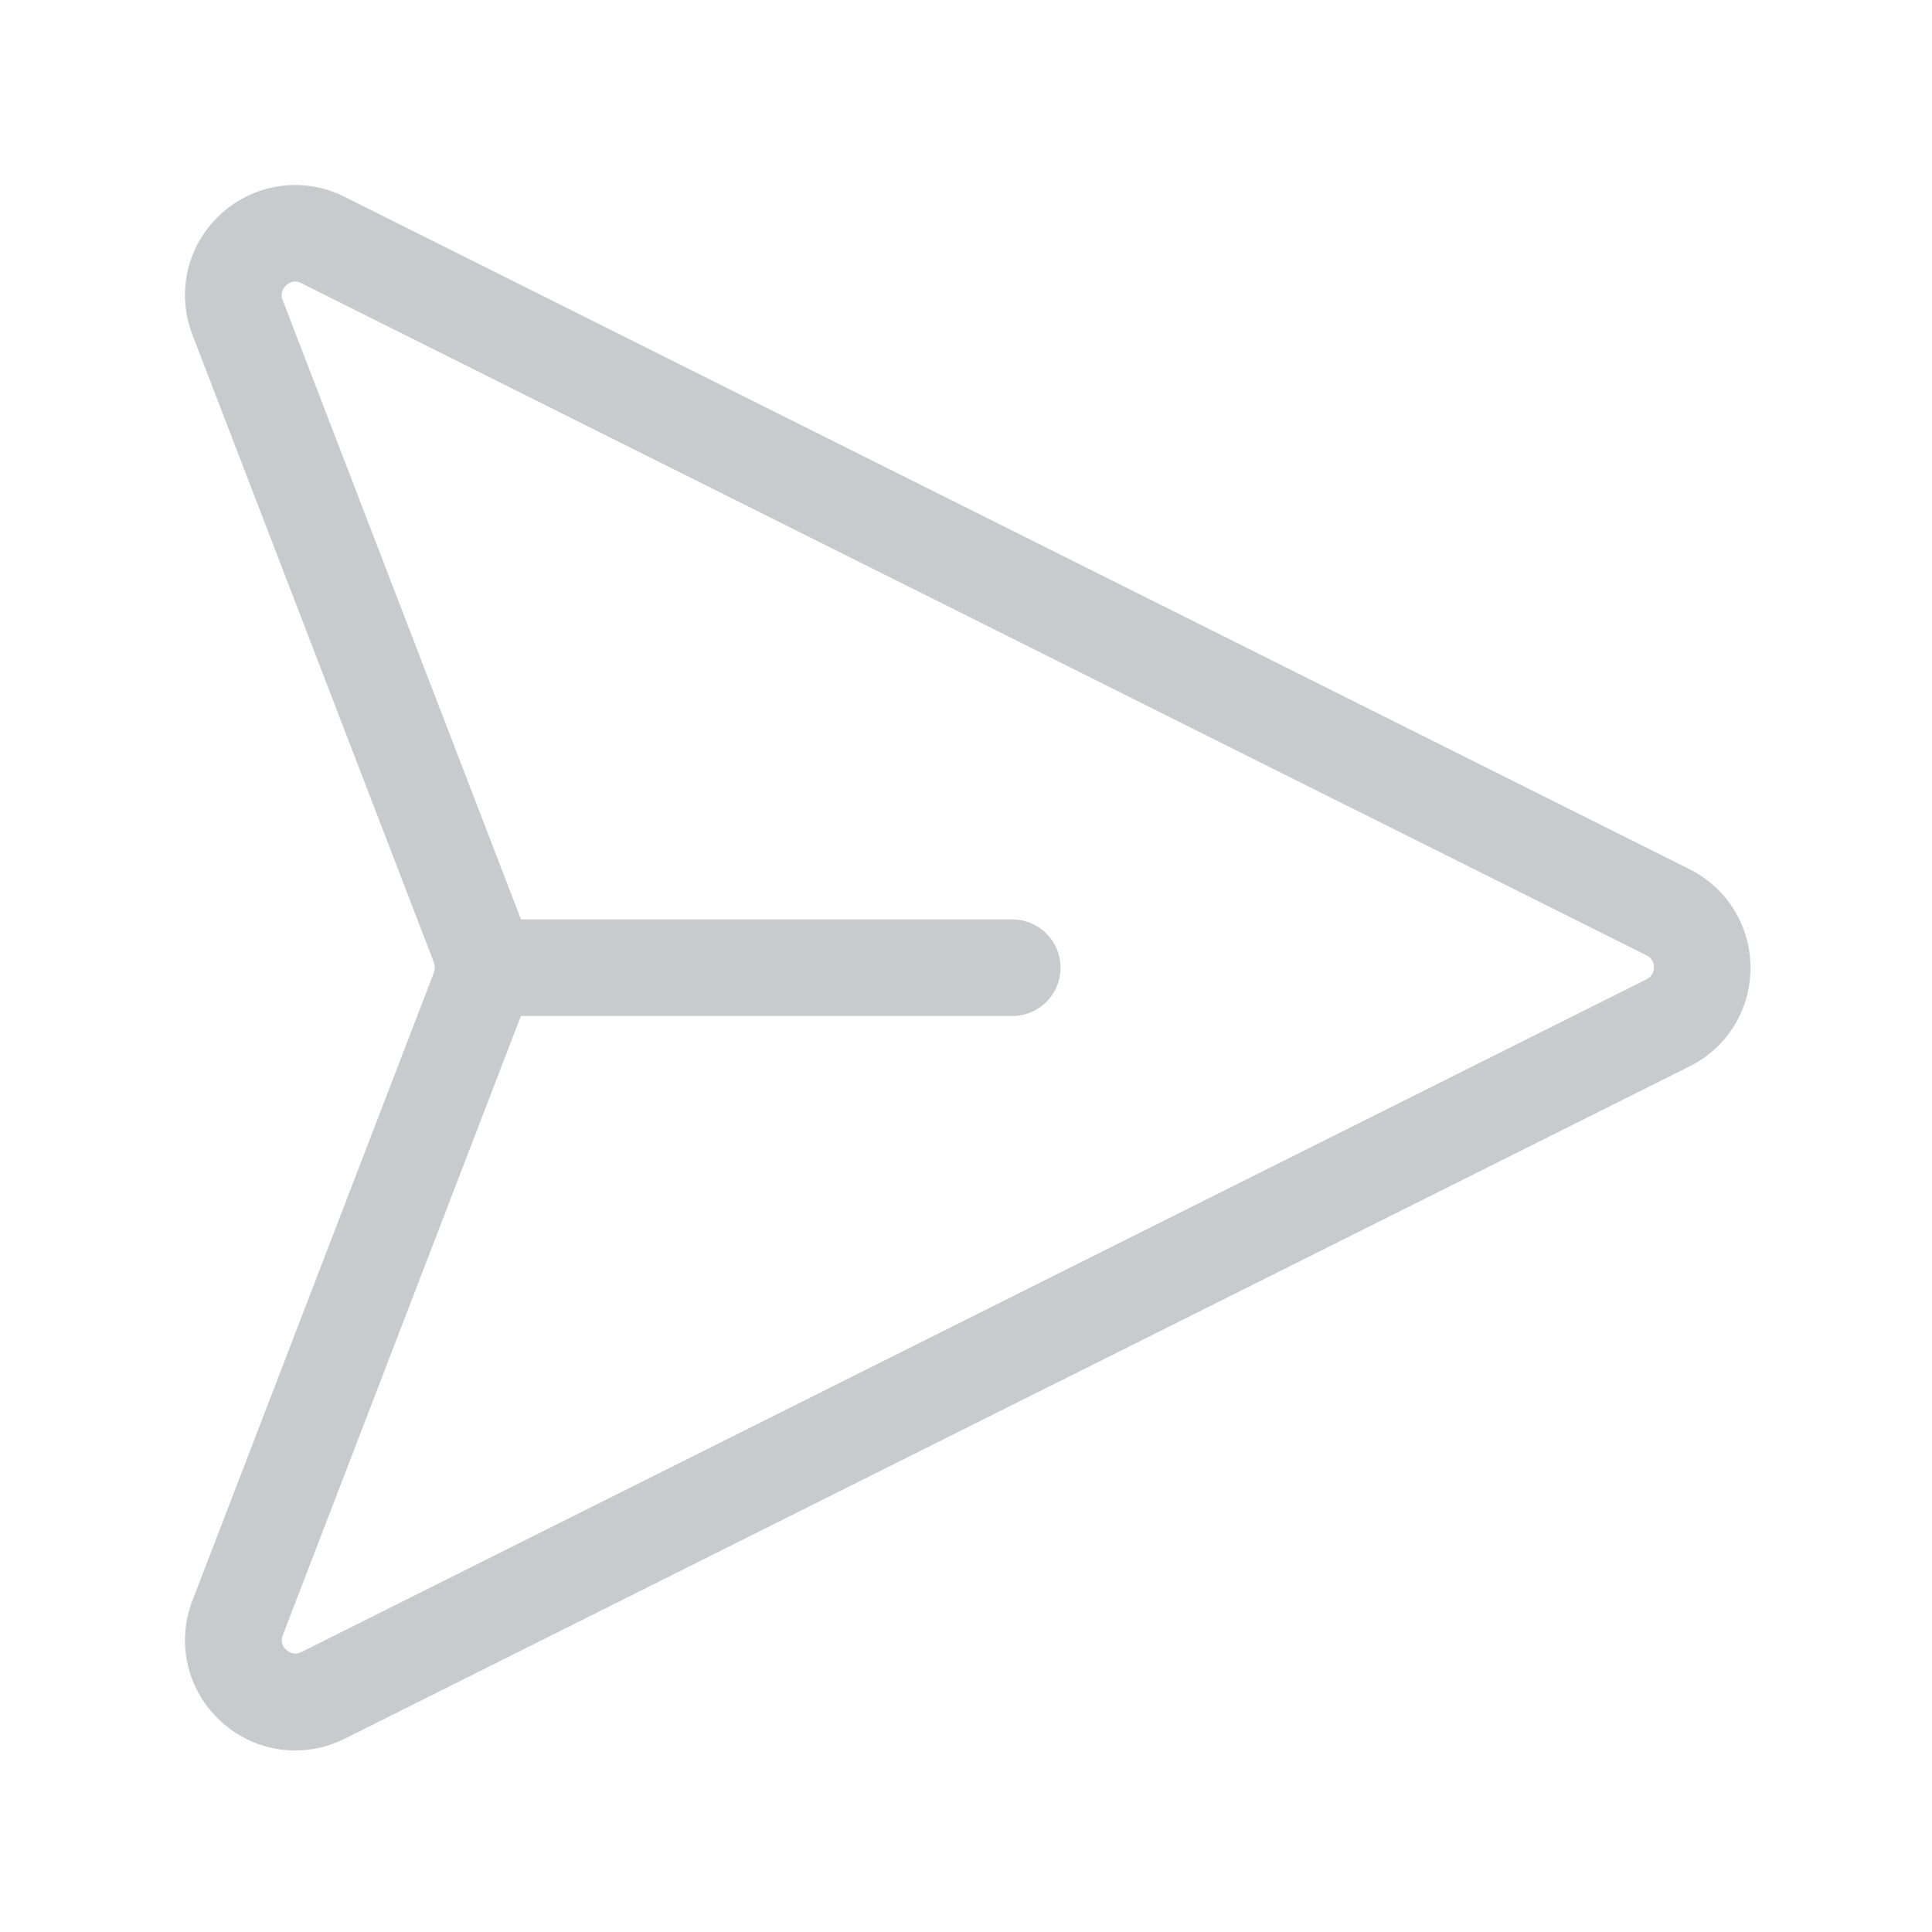 <?xml version="1.0" standalone="no"?><!DOCTYPE svg PUBLIC "-//W3C//DTD SVG 1.1//EN" "http://www.w3.org/Graphics/SVG/1.1/DTD/svg11.dtd"><svg t="1565746938701" class="icon" viewBox="0 0 1024 1024" version="1.1" xmlns="http://www.w3.org/2000/svg" p-id="7717" xmlns:xlink="http://www.w3.org/1999/xlink" width="200" height="200"><defs><style type="text/css"></style></defs><path d="M 156.4 927.8 c -14.2 0 -28.1 -5.2 -39.2 -15.3 c -18 -16.4 -23.9 -41.6 -15.2 -64.2 l 128 -332.9 c 0.6 -1.6 0.6 -3.5 0 -5.2 L 102 177.5 c -8.7 -22.6 -2.8 -47.8 15.2 -64.2 c 18 -16.3 43.7 -19.9 65.4 -9 l 712.9 356.4 c 19.9 10 32.3 30 32.3 52.3 c 0 22.3 -12.4 42.3 -32.3 52.2 L 182.6 921.6 c -8.4 4.2 -17.3 6.2 -26.2 6.2 Z m 0 -778.6 c -2 0 -3.6 1 -4.7 2 c -1.6 1.5 -3.3 4.1 -1.9 7.8 l 128.1 332.9 c 5.2 13.5 5.2 28.4 0 41.9 l -128 332.9 c -1.5 3.8 0.2 6.4 1.9 7.8 c 1.6 1.5 4.3 2.9 8 1.1 l 712.8 -356.5 c 3.3 -1.6 4 -4.4 4 -6.4 s -0.7 -4.8 -4 -6.4 L 159.7 150.1 c -1.2 -0.6 -2.3 -0.9 -3.3 -0.9 Z" fill="#c9cacc" p-id="7718"></path><path d="M 536.5 538.5 H 275.9 c -14.2 0 -25.6 -11.5 -25.6 -25.6 c 0 -14.2 11.5 -25.6 25.6 -25.6 h 260.6 c 14.2 0 25.6 11.5 25.6 25.6 c 0 14.2 -11.4 25.6 -25.6 25.6 Z" fill="#c9cacc" p-id="7719"></path></svg>